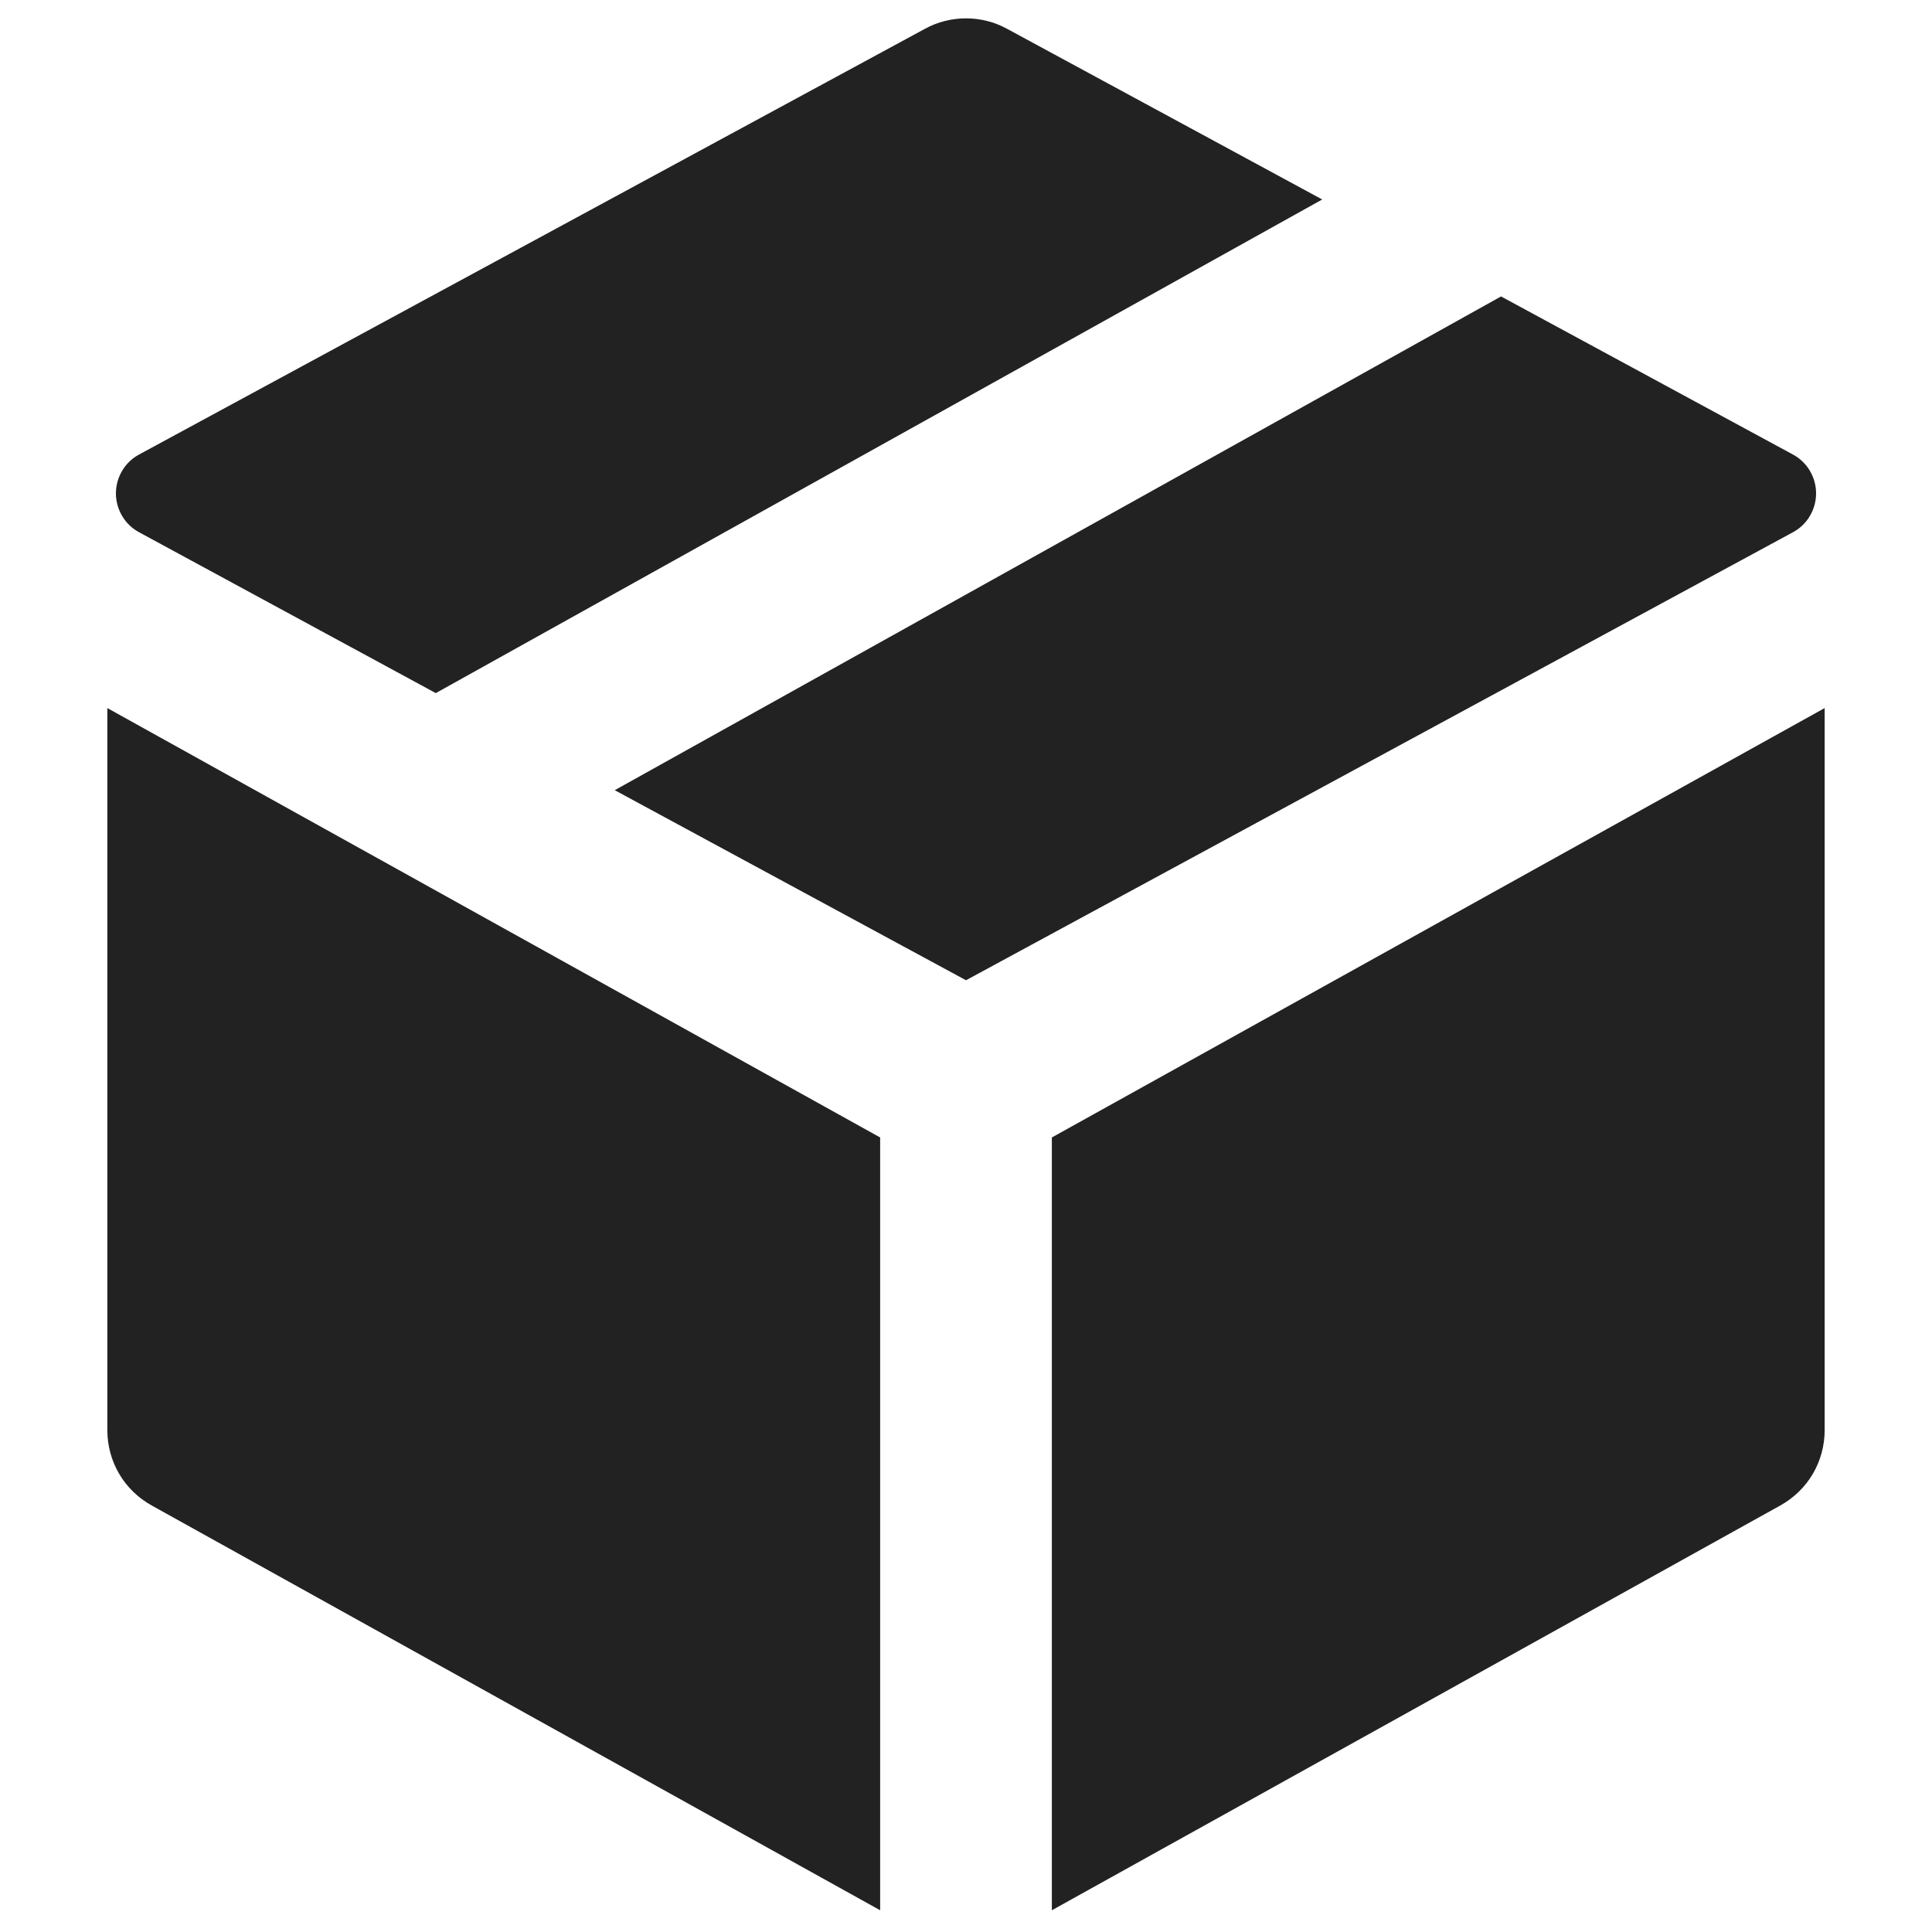 <svg width="16" height="16" viewBox="0 0 16 16" fill="none" xmlns="http://www.w3.org/2000/svg">
<g id="Frame" clip-path="url(#clip0_37_18)">
<path id="iconFill" fill-rule="evenodd" clip-rule="evenodd" d="M7.289 15.82L1.255 12.467C1.144 12.405 1.051 12.315 0.987 12.206C0.923 12.097 0.889 11.972 0.889 11.845V5.864L7.289 9.42V15.82Z" fill="#222222"/>
<path id="iconFill_2" fill-rule="evenodd" clip-rule="evenodd" d="M14.745 12.467L8.711 15.82V9.42L15.111 5.864V11.845C15.111 11.972 15.077 12.097 15.013 12.206C14.949 12.315 14.856 12.405 14.745 12.467Z" fill="#222222"/>
<path id="iconFill_3" fill-rule="evenodd" clip-rule="evenodd" d="M10.95 1.652L8.339 0.238C8.235 0.181 8.118 0.152 8 0.152C7.882 0.152 7.765 0.181 7.661 0.238L1.152 3.764C1.094 3.795 1.045 3.842 1.012 3.898C0.978 3.955 0.96 4.02 0.96 4.086C0.96 4.152 0.978 4.217 1.012 4.274C1.045 4.33 1.094 4.377 1.152 4.408L3.609 5.74L10.95 1.652Z" fill="#222222"/>
<path id="iconFill_4" fill-rule="evenodd" clip-rule="evenodd" d="M14.848 3.764L12.431 2.455L5.091 6.544L8 8.118L14.848 4.408C14.906 4.377 14.955 4.33 14.988 4.274C15.022 4.217 15.04 4.152 15.04 4.086C15.04 4.02 15.022 3.955 14.988 3.898C14.955 3.842 14.906 3.795 14.848 3.764Z" fill="#222222"/>
</g>
<defs>
<clipPath id="clip0_37_18">
<rect width="16" height="16" fill="white"/>
</clipPath>
</defs>
</svg>
